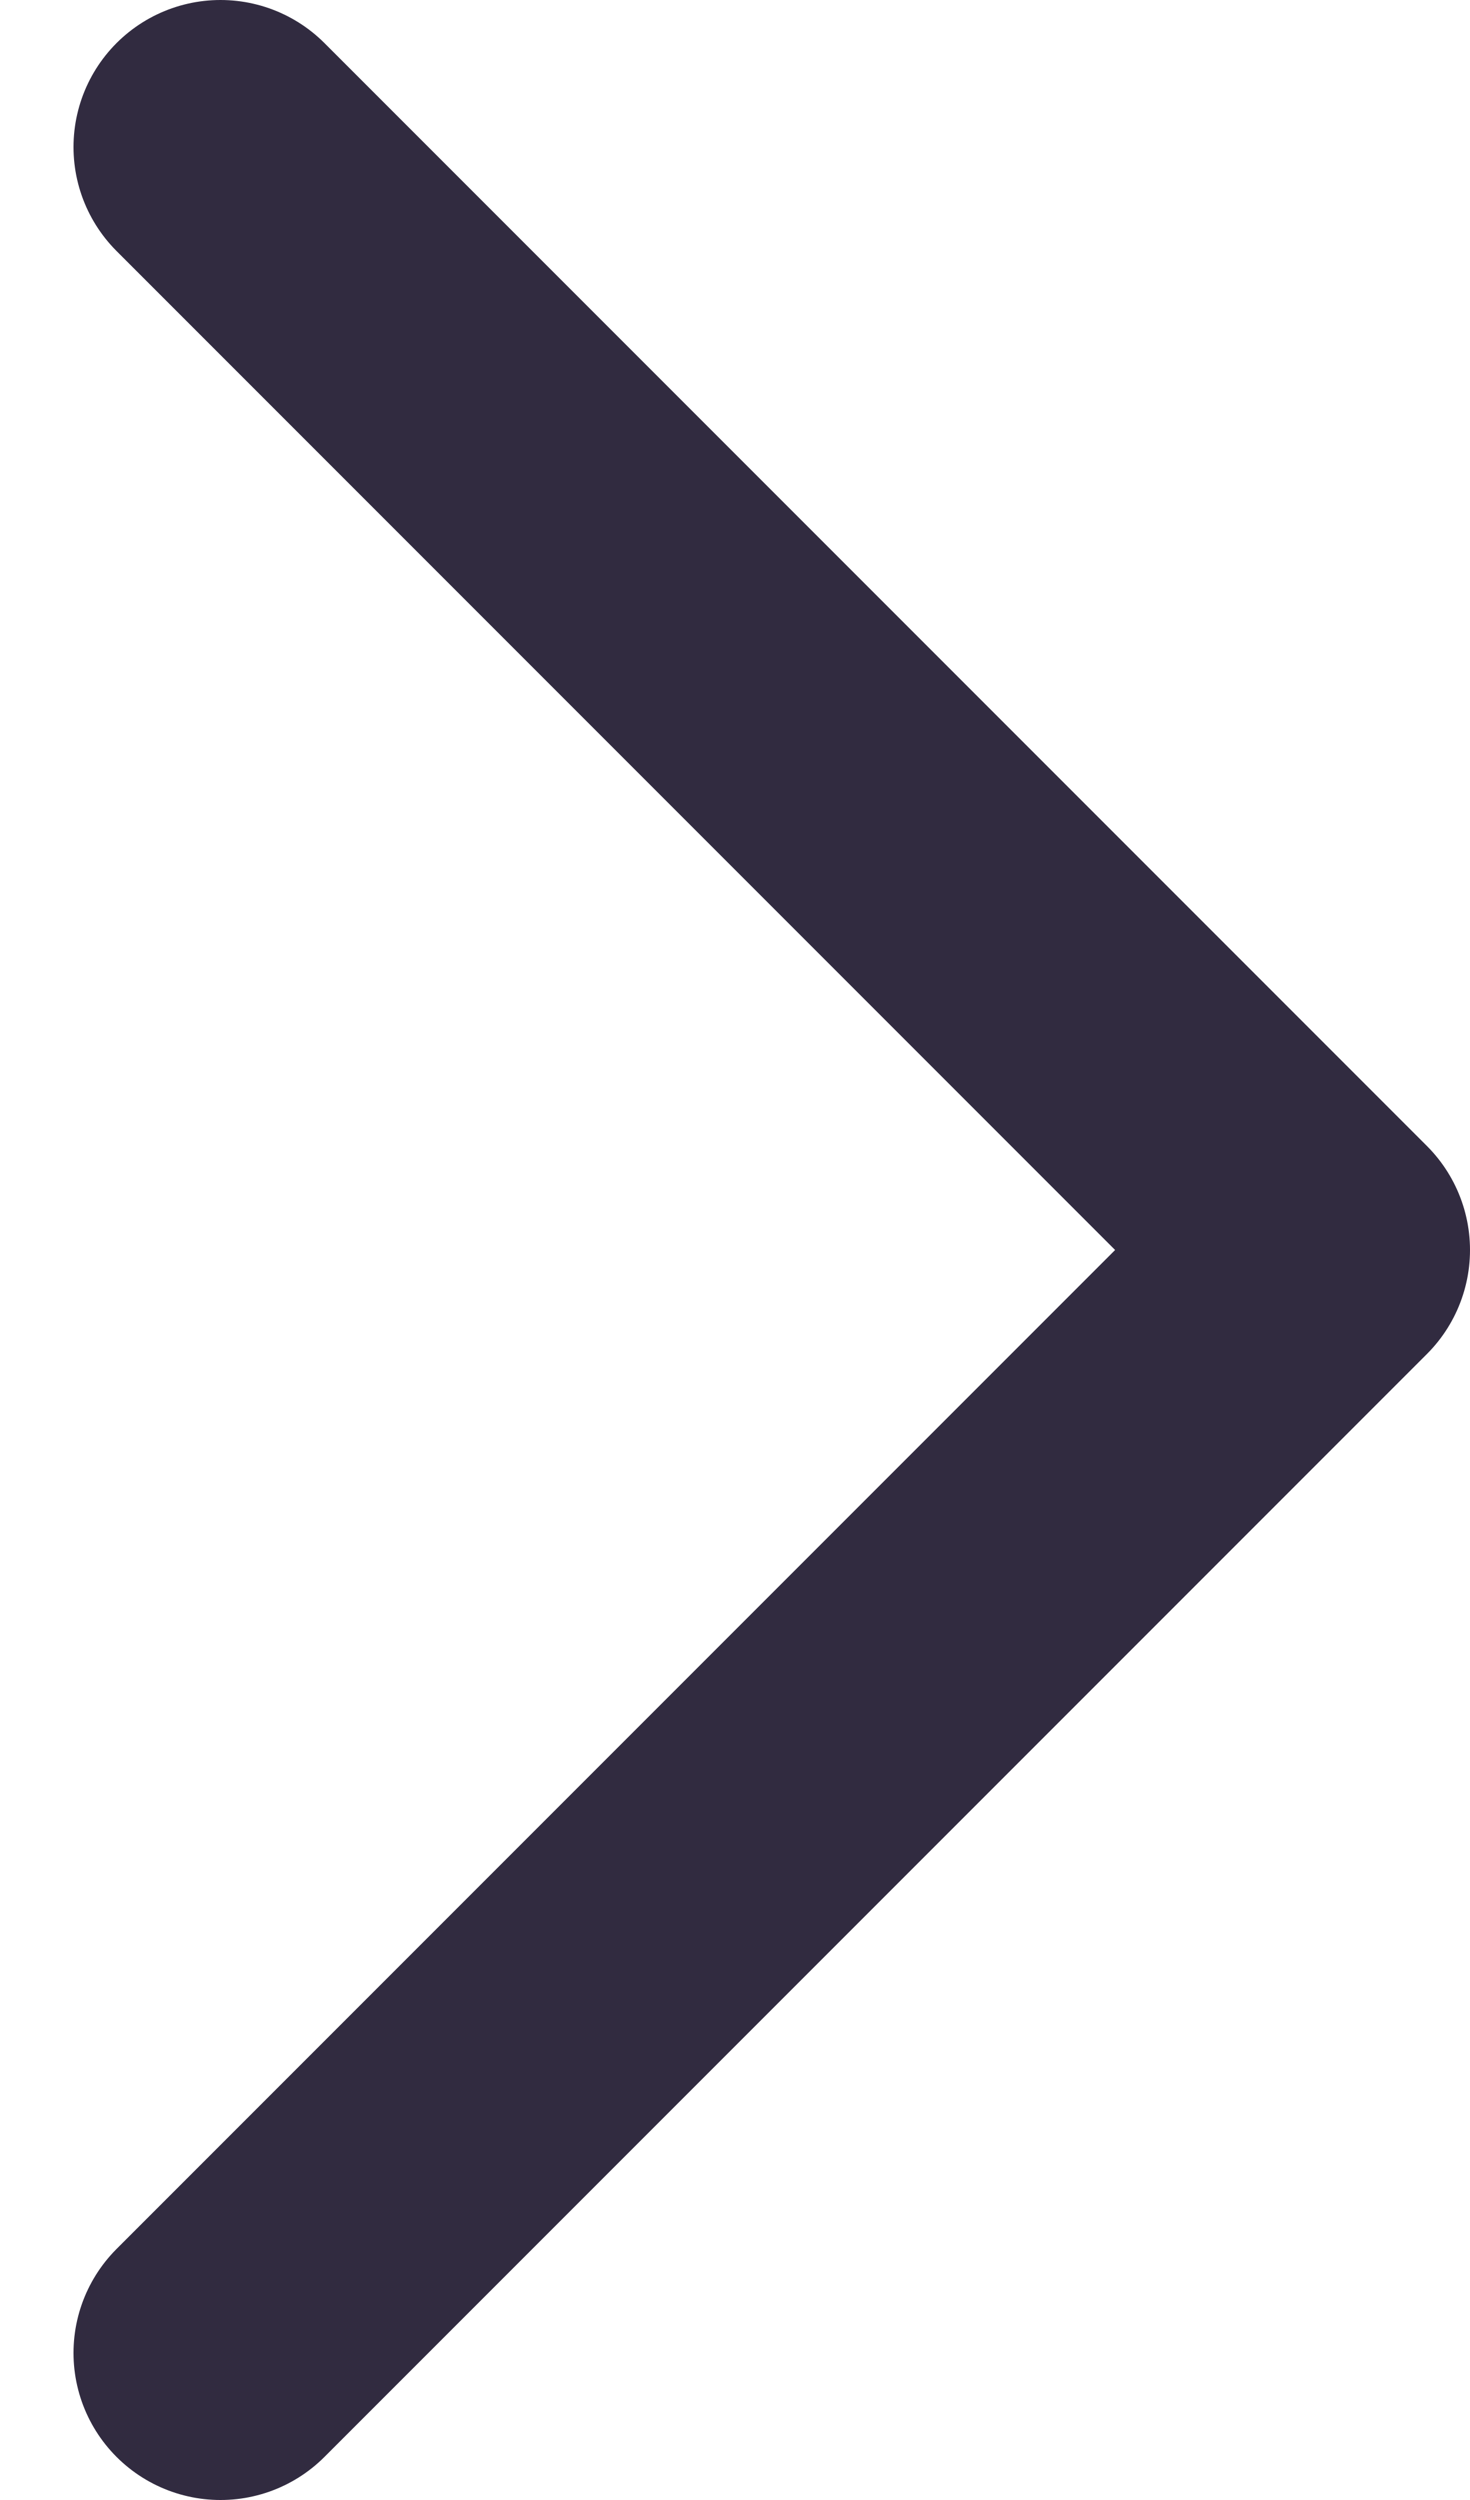 <svg xmlns="http://www.w3.org/2000/svg" width="10" height="17" fill="none" viewBox="0 0 10 17"><path stroke="#312B40" stroke-linecap="round" stroke-linejoin="round" stroke-width="2" d="M1.5 1 9 8.5 1.5 16"/></svg>